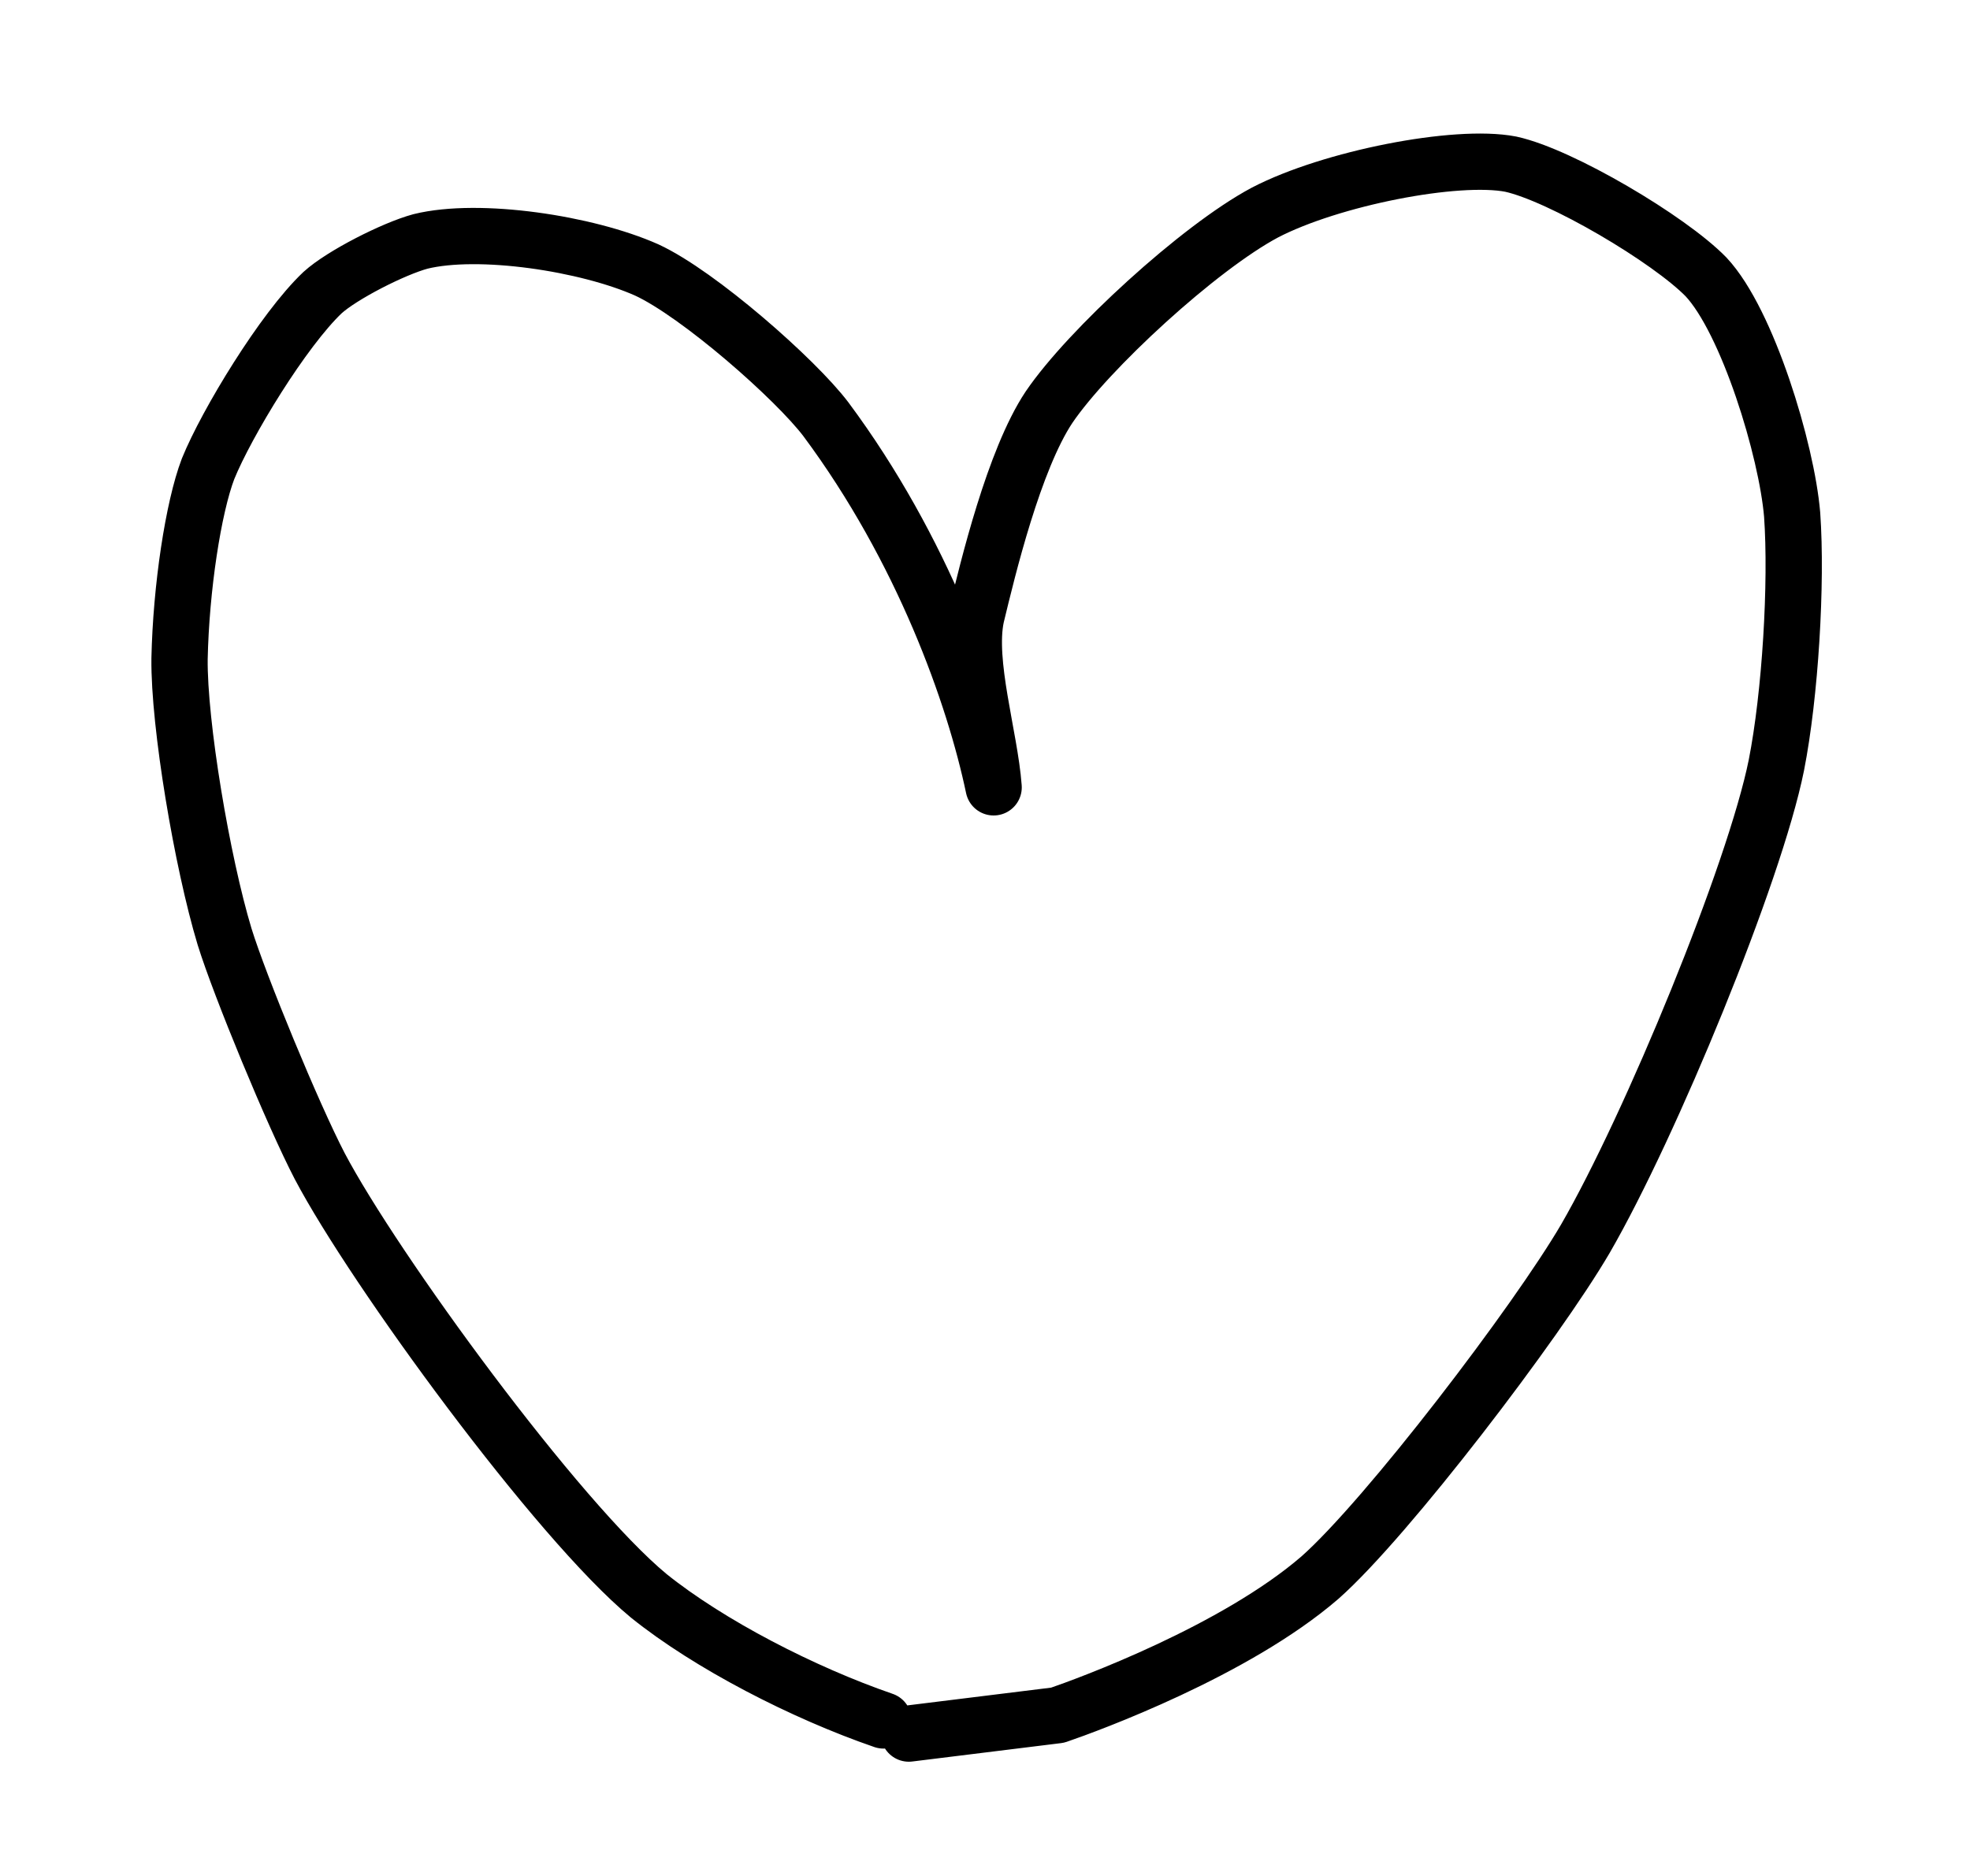 <?xml version="1.0" encoding="UTF-8" standalone="no"?>
<!DOCTYPE svg PUBLIC "-//W3C//DTD SVG 1.1//EN" "http://www.w3.org/Graphics/SVG/1.1/DTD/svg11.dtd">
<svg width="105.00" height="100.00" viewBox="0.00 0.00 105.00 100.00" xmlns="http://www.w3.org/2000/svg" xmlns:xlink="http://www.w3.org/1999/xlink">
<g stroke-linecap="round" transform="translate(0.00, 28.00)" id="圖層_1">
<path d="M47.09,63.71 C42.82,62.24 37.80,59.66 34.57,57.06 C29.71,53.04 19.95,39.68 17.04,34.16 C15.62,31.43 12.78,24.55 11.97,21.93 C10.77,17.96 9.53,10.59 9.57,7.11 C9.65,3.35 10.30,-0.94 11.09,-3.01 C12.08,-5.45 15.10,-10.42 17.19,-12.40 C18.22,-13.34 20.97,-14.74 22.41,-15.13 C25.53,-15.90 31.28,-15.03 34.47,-13.61 C37.24,-12.33 42.40,-7.79 44.02,-5.65 C49.18,1.29 51.93,9.06 52.96,13.97 C52.76,11.27 51.51,7.34 52.03,4.87 C52.65,2.30 54.04,-3.48 55.91,-6.29 C57.99,-9.36 63.91,-14.80 67.42,-16.67 C70.94,-18.50 77.62,-19.81 80.52,-19.25 C83.19,-18.67 88.97,-15.25 90.93,-13.24 C93.15,-10.87 95.23,-4.01 95.52,-0.57 C95.78,3.09 95.42,9.04 94.68,12.79 C93.52,18.55 87.98,32.01 84.50,38.03 C81.90,42.48 73.93,52.93 70.36,56.09 C65.84,60.00 58.01,62.87 56.37,63.43 C56.37,63.43 48.44,64.41 48.44,64.41" fill="none" stroke="rgb(0, 0, 0)" stroke-width="3.00" stroke-opacity="1.00" stroke-linejoin="round"/>
<path d="M44.23,61.60" fill="none" stroke="rgb(0, 0, 0)" stroke-width="3.00" stroke-opacity="1.00" stroke-linejoin="round"/>
</g>
</svg>
